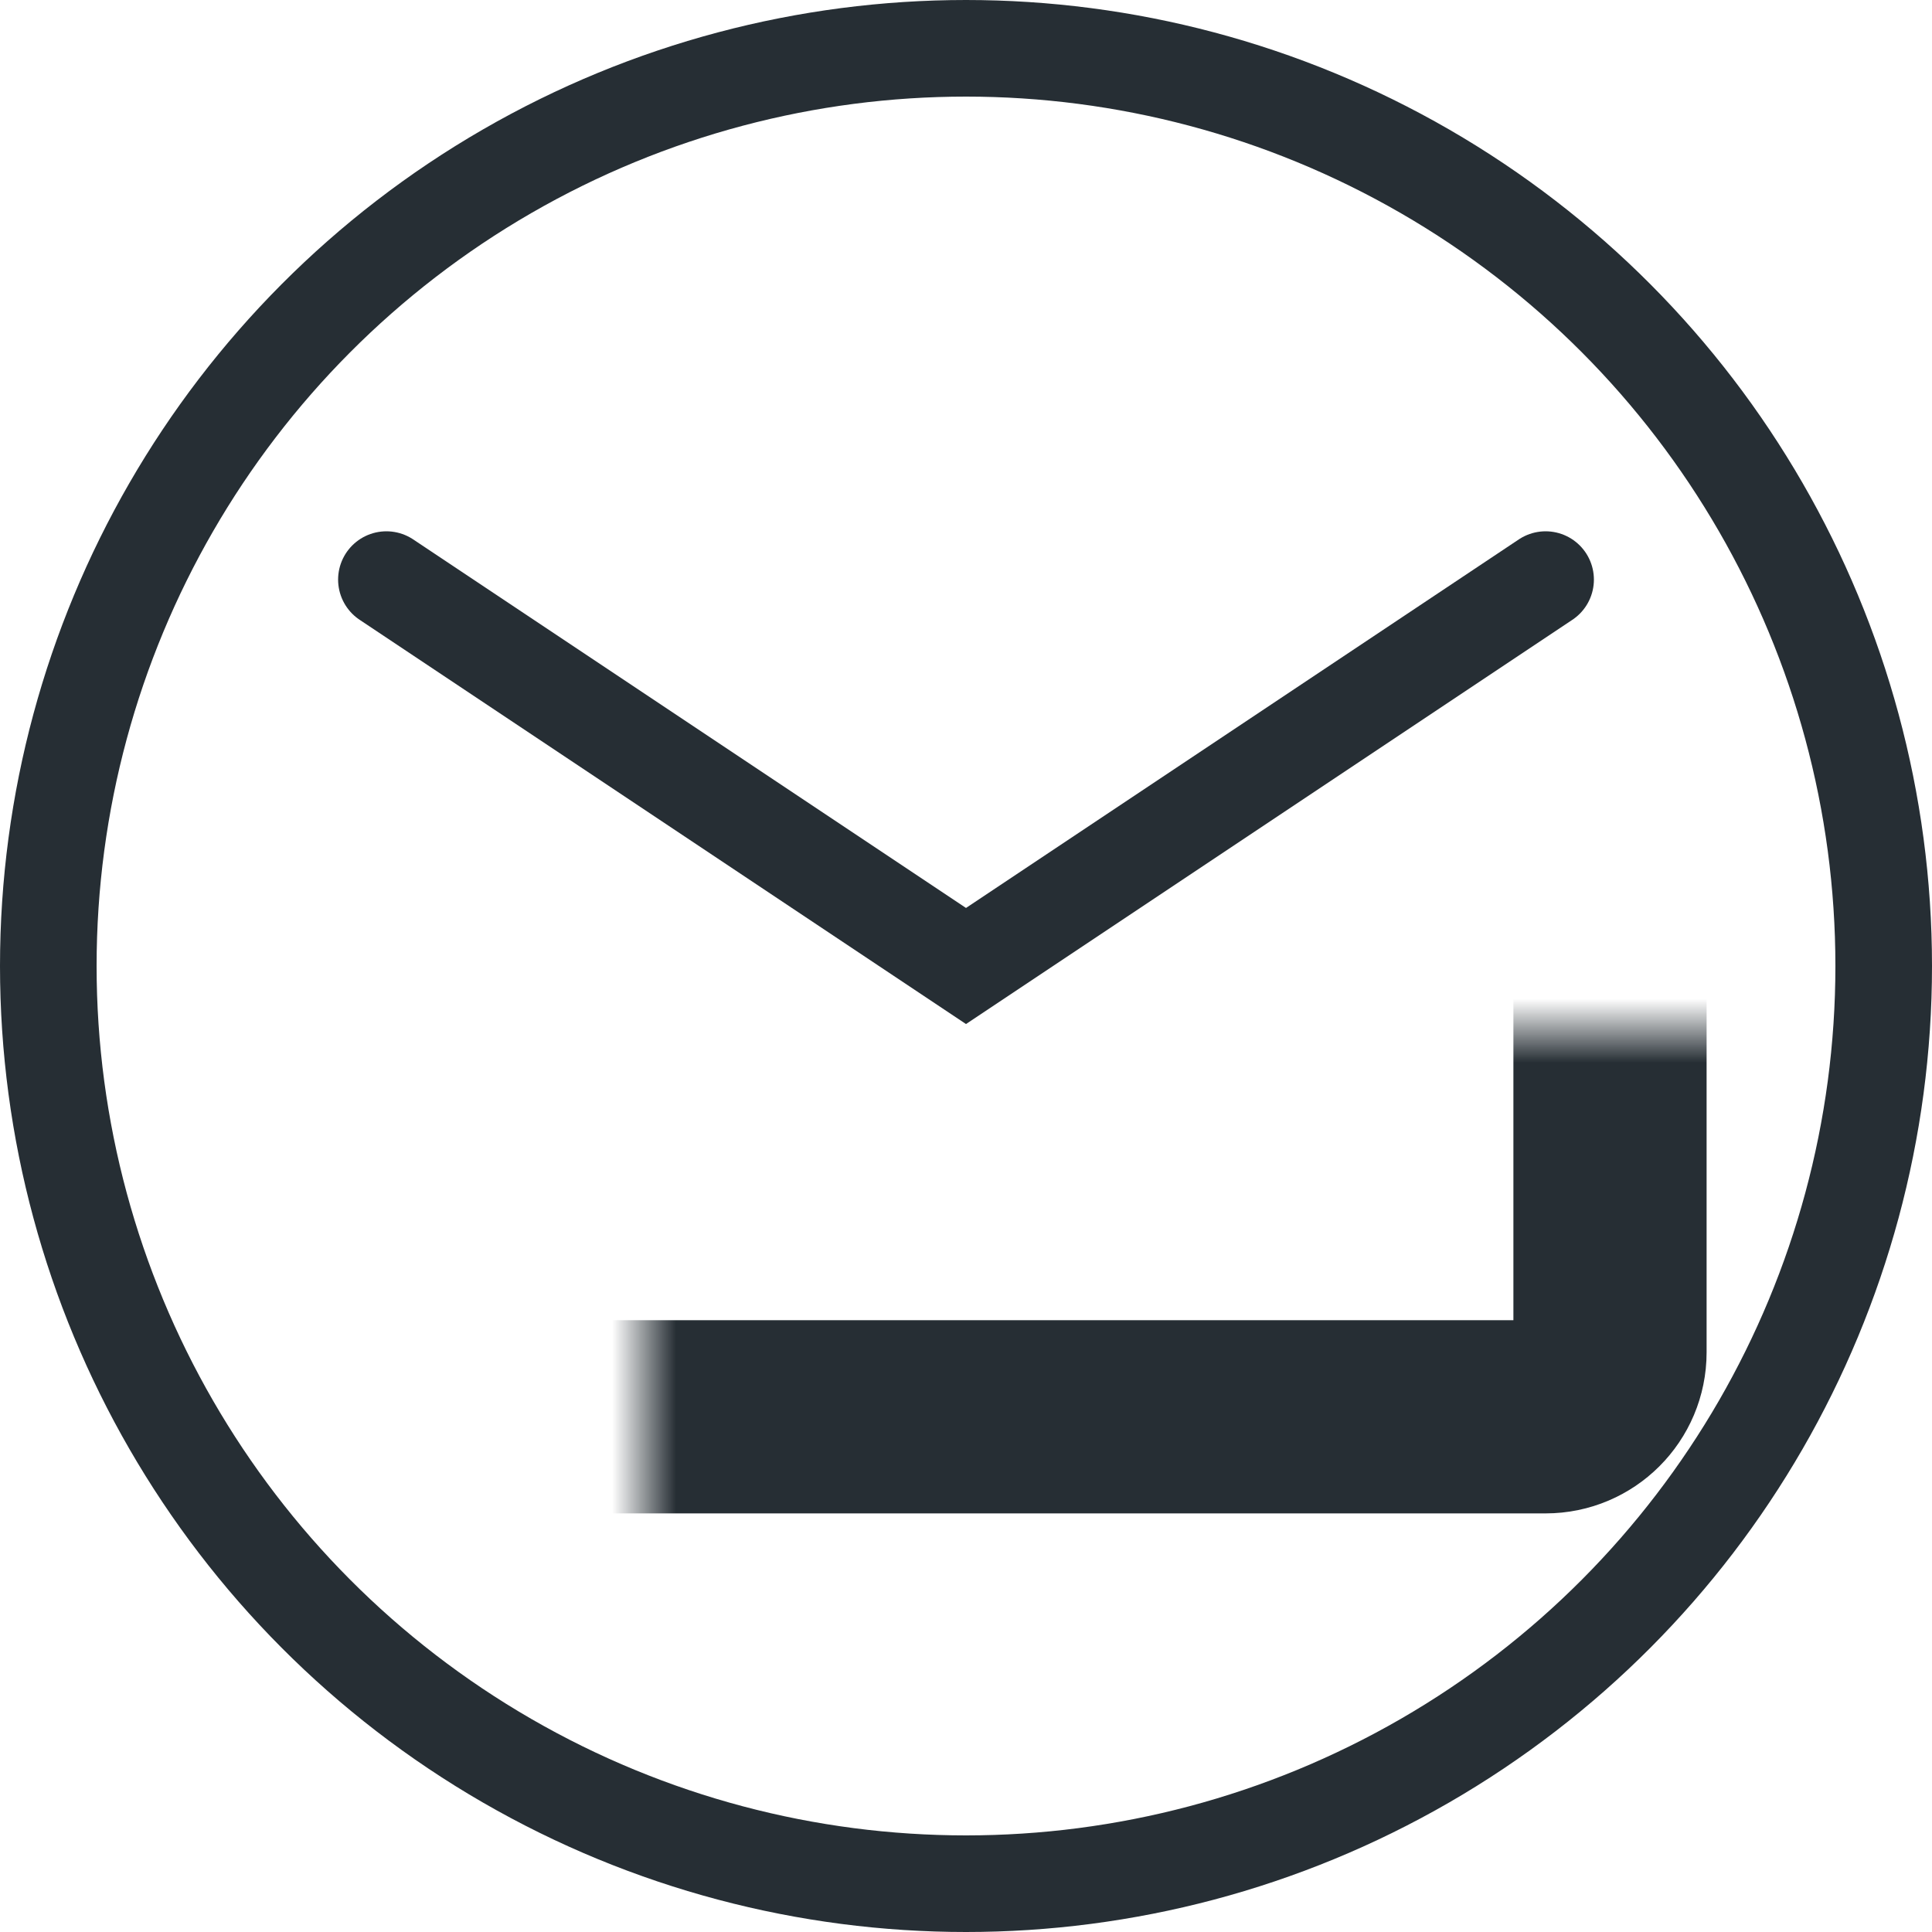 <svg width="30" height="30" viewBox="0 0 30 30" fill="none" xmlns="http://www.w3.org/2000/svg">
<circle cx="15" cy="15" r="14.25" stroke="#262E34" stroke-width="1.5"/>
<mask id="path-2-inside-1_25912_266" fill="white">
<rect x="5" y="8" width="20" height="14" rx="1"/>
</mask>
<rect x="5" y="8" width="20" height="14" rx="1" stroke="#262E34" stroke-width="3" mask="url(#path-2-inside-1_25912_266)"/>
<path d="M6 9L15 15L24 9" stroke="#262E34" stroke-width="1.5" stroke-linecap="round"/>
</svg>
